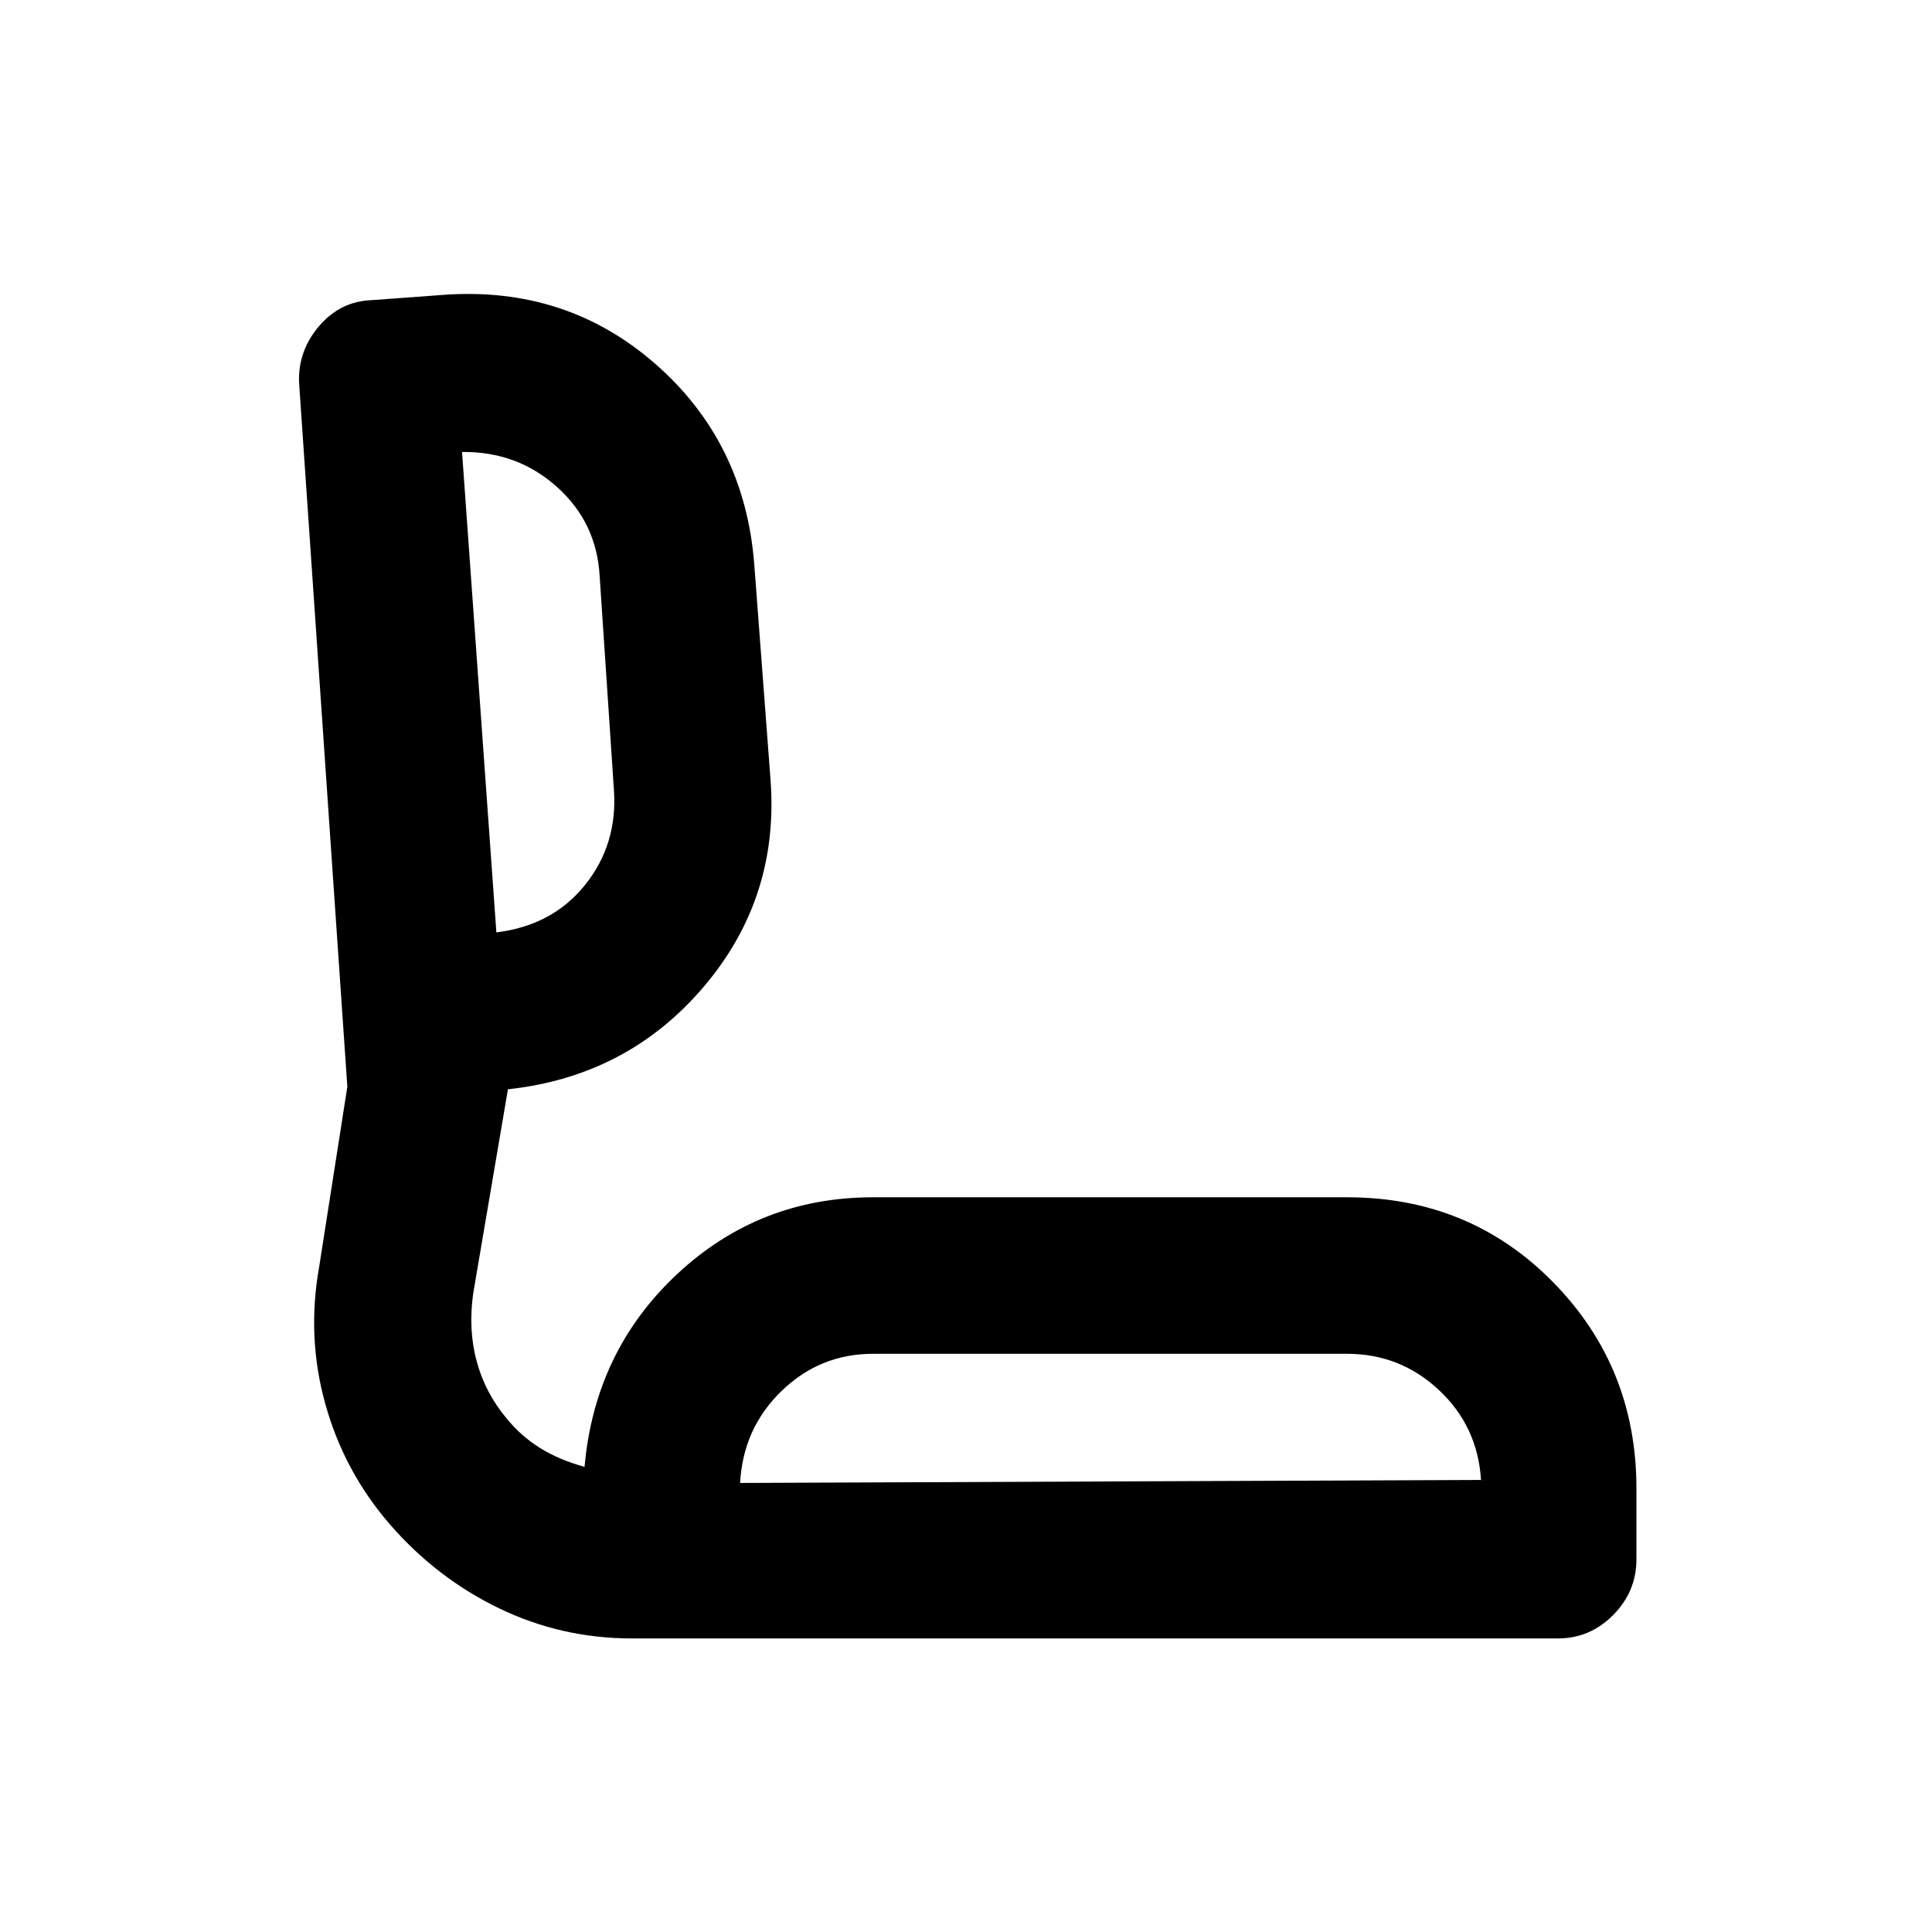 <svg xmlns="http://www.w3.org/2000/svg" height="20" viewBox="0 -960 960 960" width="20"><path d="M314.07-145.87q-35.1 0-66.08-14.97Q217-175.8 193.78-202.5q-22.71-26.2-32.07-59.63-9.36-33.44-3.12-68.37l14-89.5-24-350.13q-.5-15.65 10.06-27.95 10.57-12.29 26.22-12.79l35.52-2.62q61.09-4.38 105.37 34.42 44.28 38.81 49.02 99.37l8.03 106.32q4.73 59.17-33.13 103.69-37.85 44.52-97.29 50.95l-17.25 101.37q-2.55 18.07 1.73 33.83 4.28 15.77 14.85 28.32 7.04 8.7 16.48 14.62 9.43 5.93 22.26 9.47 5.11-57.54 45.96-95.74 40.86-38.2 97.34-38.2h235.65q60.87 0 102.3 42.16 41.42 42.16 41.42 102.47v35.29q0 15.93-11.52 27.61-11.53 11.67-27.48 11.67H314.07Zm53.69-77.26 368.15-1.5q-1.67-26.65-20.91-44.66-19.23-18.01-45.59-18.01H433.76q-26.38 0-45.47 18.53t-20.53 45.64ZM246.65-496.7q27.87-3.43 44-23.51 16.13-20.07 14.44-46.74l-7.12-106.76q-1.47-26.64-21.19-44.32-19.72-17.69-47.19-17.39l17.06 238.72Zm305.31 273.57Zm-314.11-394.3Z"/></svg>